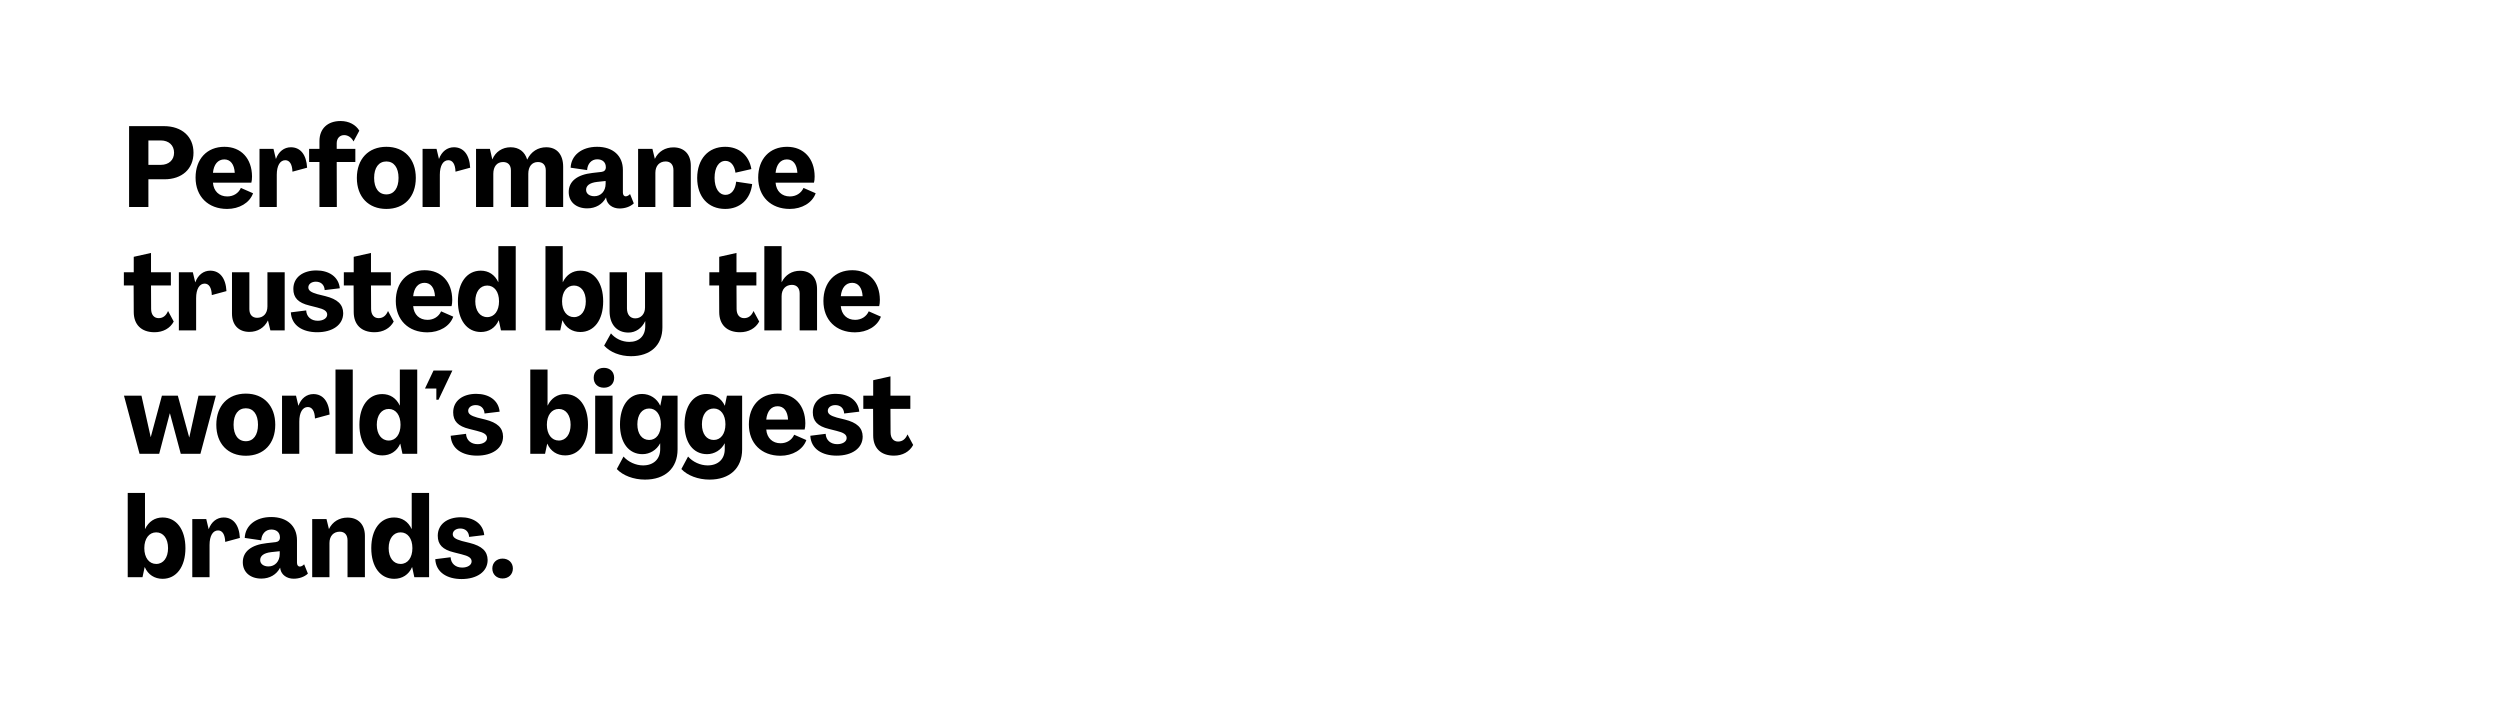 <svg width="628" height="178" viewBox="0 0 628 178" fill="none" xmlns="http://www.w3.org/2000/svg">
<path d="M37.277 52H32.427V31.684H41.158C45.695 31.684 48.605 34.309 48.605 38.361C48.605 42.441 45.724 45.038 41.301 45.038H37.277V52ZM37.277 35.279V41.414H40.388C42.385 41.414 43.726 40.215 43.726 38.361C43.726 36.506 42.413 35.279 40.388 35.279H37.277ZM57.059 52.485C52.294 52.485 49.126 49.375 49.126 44.61C49.126 39.959 51.98 36.877 56.374 36.877C60.568 36.877 63.279 39.816 63.308 44.324C63.308 44.924 63.251 45.523 63.136 45.894H53.492C53.663 48.034 55.061 49.346 57.087 49.346C58.628 49.346 59.912 48.547 60.511 47.206L63.565 48.547C62.708 50.973 60.083 52.485 57.059 52.485ZM53.492 43.411H58.971C58.856 41.271 57.886 40.044 56.345 40.044C54.719 40.044 53.692 41.328 53.492 43.411ZM73.063 36.991C75.46 36.991 76.972 38.846 77.144 42.127L73.463 43.126C73.406 41.214 72.721 40.244 71.665 40.244C70.353 40.244 69.525 41.614 69.525 43.896V52H65.188V37.391H68.698L69.297 39.902H69.325C69.982 38.075 71.38 36.991 73.063 36.991ZM84.611 52H80.245V40.701H77.649V37.391H80.245V35.45C80.245 32.312 82.3 30.4 85.553 30.4C87.664 30.4 89.376 31.341 90.261 32.825L88.805 35.536C88.349 34.594 87.436 33.938 86.466 33.938C85.324 33.938 84.582 34.766 84.582 35.992V37.391H89.262V40.701H84.582L84.611 52ZM97.061 52.485C92.553 52.485 89.642 49.461 89.642 44.695C89.642 39.93 92.553 36.877 97.061 36.877C101.569 36.877 104.451 39.93 104.451 44.695C104.451 49.461 101.569 52.485 97.061 52.485ZM97.061 48.833C98.944 48.833 100.114 47.292 100.114 44.695C100.114 42.099 98.944 40.558 97.061 40.558C95.149 40.558 93.979 42.099 93.979 44.695C93.979 47.292 95.149 48.833 97.061 48.833ZM114.025 36.991C116.422 36.991 117.934 38.846 118.105 42.127L114.424 43.126C114.367 41.214 113.683 40.244 112.627 40.244C111.314 40.244 110.487 41.614 110.487 43.896V52H106.15V37.391H109.659L110.259 39.902H110.287C110.943 38.075 112.341 36.991 114.025 36.991ZM123.918 52H119.581V37.391H123.062L123.661 40.016H123.689C124.46 38.133 126.2 36.991 128.255 36.991C130.366 36.991 131.822 38.104 132.421 40.073H132.449C133.391 38.075 135.16 36.991 137.215 36.991C139.897 36.991 141.466 38.817 141.466 41.899V52H137.1V42.812C137.1 41.471 136.387 40.701 135.132 40.701C133.619 40.701 132.706 41.842 132.706 43.668V52H128.341V42.812C128.341 41.471 127.627 40.701 126.372 40.701C124.831 40.701 123.918 41.842 123.918 43.668V52ZM147.511 52.342C144.743 52.342 142.86 50.745 142.86 48.233C142.86 45.58 144.943 43.868 148.852 43.44L151.106 43.183C151.762 43.097 152.19 42.727 152.19 42.013C152.19 40.729 151.306 40.016 150.022 40.016C148.538 40.016 147.568 41.186 147.482 42.727L143.345 42.127C143.459 39.074 146.056 36.877 149.993 36.877C153.988 36.877 156.47 39.131 156.47 42.698V48.348C156.47 48.947 156.727 49.318 157.184 49.318C157.526 49.318 157.926 49.118 158.268 48.747L159.21 51.087C158.297 51.971 156.898 52.371 155.643 52.371C153.874 52.371 152.59 51.372 152.304 50.003L152.247 49.632H152.219C151.334 51.315 149.651 52.342 147.511 52.342ZM149.308 49.289C150.935 49.289 152.133 48.034 152.133 46.151V45.466L149.993 45.694C148.024 45.922 147.225 46.693 147.225 47.691C147.225 48.661 148.081 49.289 149.308 49.289ZM169.166 37.02C171.848 37.02 173.531 38.732 173.531 41.614V52H169.166V42.727C169.166 41.357 168.424 40.558 167.225 40.558C165.656 40.558 164.629 41.642 164.629 43.411V52H160.291V37.391H163.887L164.486 39.873H164.514C165.399 38.047 167.111 37.02 169.166 37.02ZM182.18 52.485C177.9 52.485 175.132 49.461 175.132 44.695C175.161 39.93 177.929 36.877 182.152 36.877C185.69 36.877 188.172 39.046 188.743 42.47L184.748 43.383C184.491 41.443 183.493 40.415 182.237 40.415C180.582 40.415 179.498 42.042 179.498 44.695C179.526 47.349 180.611 48.947 182.266 48.947C183.664 48.947 184.72 47.72 184.919 45.637L188.943 46.236C188.515 50.06 185.889 52.485 182.18 52.485ZM198.39 52.485C193.625 52.485 190.458 49.375 190.458 44.61C190.458 39.959 193.311 36.877 197.706 36.877C201.9 36.877 204.611 39.816 204.639 44.324C204.639 44.924 204.582 45.523 204.468 45.894H194.824C194.995 48.034 196.393 49.346 198.419 49.346C199.96 49.346 201.244 48.547 201.843 47.206L204.896 48.547C204.04 50.973 201.415 52.485 198.39 52.485ZM194.824 43.411H200.302C200.188 41.271 199.218 40.044 197.677 40.044C196.051 40.044 195.023 41.328 194.824 43.411ZM38.818 83.457C35.451 83.457 33.597 81.488 33.597 78.377L33.568 71.701H31.114V68.391H33.597V64.51L37.934 63.54V68.391H42.927V71.701H37.934L37.962 77.607C37.962 79.062 38.704 79.918 39.846 79.918C40.901 79.918 41.7 79.348 42.214 78.121L43.641 80.774C42.727 82.486 40.958 83.457 38.818 83.457ZM52.805 67.991C55.202 67.991 56.715 69.846 56.886 73.127L53.205 74.126C53.148 72.214 52.463 71.244 51.407 71.244C50.095 71.244 49.267 72.614 49.267 74.896V83H44.93V68.391H48.44L49.039 70.902H49.068C49.724 69.076 51.122 67.991 52.805 67.991ZM62.641 83.371C59.959 83.371 58.275 81.659 58.275 78.777V68.391H62.641V77.664C62.641 79.034 63.383 79.833 64.581 79.833C66.151 79.833 67.178 78.749 67.178 76.979V68.391H71.515V83H67.92L67.321 80.518H67.292C66.408 82.344 64.696 83.371 62.641 83.371ZM79.679 83.457C76.055 83.457 73.23 81.802 73.059 78.463L76.911 77.978C76.997 79.605 78.195 80.575 79.822 80.575C81.163 80.575 82.19 79.947 82.19 79.034C82.19 78.149 81.419 77.664 79.65 77.236L77.739 76.751C74.885 76.066 73.687 74.782 73.687 72.585C73.687 69.703 76.055 67.934 79.479 67.934C82.561 67.934 85.072 69.475 85.357 72.414L81.562 72.871C81.477 71.501 80.592 70.759 79.337 70.759C78.224 70.759 77.453 71.387 77.453 72.186C77.453 72.985 78.138 73.441 79.736 73.898L81.705 74.383C84.787 75.153 86.185 76.466 86.213 78.663C86.213 81.63 83.502 83.457 79.679 83.457ZM94.075 83.457C90.708 83.457 88.853 81.488 88.853 78.377L88.825 71.701H86.371V68.391H88.853V64.51L93.19 63.54V68.391H98.184V71.701H93.19L93.219 77.607C93.219 79.062 93.961 79.918 95.102 79.918C96.158 79.918 96.957 79.348 97.47 78.121L98.897 80.774C97.984 82.486 96.215 83.457 94.075 83.457ZM107.355 83.485C102.59 83.485 99.423 80.375 99.423 75.61C99.423 70.959 102.276 67.877 106.67 67.877C110.865 67.877 113.576 70.816 113.604 75.324C113.604 75.924 113.547 76.523 113.433 76.894H103.788C103.96 79.034 105.358 80.346 107.384 80.346C108.925 80.346 110.209 79.547 110.808 78.206L113.861 79.547C113.005 81.973 110.38 83.485 107.355 83.485ZM103.788 74.411H109.267C109.153 72.271 108.183 71.044 106.642 71.044C105.015 71.044 103.988 72.328 103.788 74.411ZM120.791 83.4C117.31 83.4 115.027 80.403 115.027 75.695C115.027 70.987 117.31 67.991 120.763 67.991C122.731 67.991 124.301 69.018 125.157 70.873H125.185V61.828H129.551V83H125.842L125.299 80.46H125.271C124.443 82.372 122.788 83.4 120.791 83.4ZM122.389 79.662C124.187 79.662 125.356 78.092 125.356 75.695C125.356 73.299 124.187 71.729 122.389 71.729C120.591 71.729 119.393 73.299 119.393 75.695C119.393 78.092 120.591 79.662 122.389 79.662ZM145.784 83.4C143.787 83.4 142.132 82.372 141.304 80.46H141.276L140.734 83H137.024V61.828H141.361V70.873H141.39C142.274 69.018 143.844 67.991 145.784 67.991C149.237 67.991 151.519 70.987 151.519 75.695C151.519 80.403 149.237 83.4 145.784 83.4ZM144.186 79.662C145.984 79.662 147.154 78.092 147.154 75.695C147.154 73.299 145.984 71.729 144.186 71.729C142.389 71.729 141.19 73.299 141.19 75.695C141.19 78.092 142.389 79.662 144.186 79.662ZM158.52 89.477C155.781 89.477 153.242 88.478 151.758 86.823L153.47 83.742C154.554 85.054 156.266 85.882 158.092 85.882C160.546 85.882 162.087 84.398 162.087 81.944V80.689H162.059C161.231 82.458 159.662 83.542 157.864 83.542C154.925 83.542 153.127 81.459 153.127 78.178V68.391H157.493V77.464C157.493 78.977 158.264 79.975 159.576 79.975C161.003 79.975 162.03 78.891 162.03 77.236V68.391H166.367L166.396 82.23C166.396 86.738 163.371 89.477 158.52 89.477ZM185.89 83.457C182.523 83.457 180.668 81.488 180.668 78.377L180.64 71.701H178.186V68.391H180.668V64.51L185.006 63.54V68.391H189.999V71.701H185.006L185.034 77.607C185.034 79.062 185.776 79.918 186.917 79.918C187.973 79.918 188.772 79.348 189.286 78.121L190.712 80.774C189.799 82.486 188.03 83.457 185.89 83.457ZM196.339 83H192.002V61.828H196.339V70.873H196.368C197.281 69.047 198.907 68.02 200.962 68.02C203.644 68.02 205.242 69.703 205.242 72.614V83H200.876V73.727C200.876 72.357 200.134 71.558 198.936 71.558C197.366 71.558 196.339 72.642 196.339 74.411V83ZM214.775 83.485C210.01 83.485 206.843 80.375 206.843 75.61C206.843 70.959 209.696 67.877 214.09 67.877C218.285 67.877 220.995 70.816 221.024 75.324C221.024 75.924 220.967 76.523 220.853 76.894H211.208C211.38 79.034 212.778 80.346 214.804 80.346C216.344 80.346 217.628 79.547 218.228 78.206L221.281 79.547C220.425 81.973 217.8 83.485 214.775 83.485ZM211.208 74.411H216.687C216.573 72.271 215.603 71.044 214.062 71.044C212.435 71.044 211.408 72.328 211.208 74.411ZM39.988 114H35.052L31.143 99.391H35.537L37.848 109.777H37.877L40.673 99.391H44.668L47.521 109.863H47.55L49.861 99.391H54.227L50.346 114H45.41L42.699 103.87H42.642L39.988 114ZM61.756 114.485C57.248 114.485 54.337 111.46 54.337 106.695C54.337 101.93 57.248 98.877 61.756 98.877C66.264 98.877 69.146 101.93 69.146 106.695C69.146 111.46 66.264 114.485 61.756 114.485ZM61.756 110.833C63.639 110.833 64.809 109.292 64.809 106.695C64.809 104.099 63.639 102.558 61.756 102.558C59.844 102.558 58.674 104.099 58.674 106.695C58.674 109.292 59.844 110.833 61.756 110.833ZM78.72 98.991C81.117 98.991 82.629 100.846 82.8 104.127L79.119 105.126C79.062 103.214 78.377 102.244 77.322 102.244C76.009 102.244 75.182 103.614 75.182 105.896V114H70.845V99.391H74.354L74.954 101.902H74.982C75.638 100.075 77.036 98.991 78.72 98.991ZM88.613 114H84.276V92.828H88.613V114ZM96.047 114.399C92.566 114.399 90.283 111.403 90.283 106.695C90.283 101.987 92.566 98.991 96.018 98.991C97.987 98.991 99.557 100.018 100.413 101.873H100.441V92.828H104.807V114H101.097L100.555 111.46H100.527C99.699 113.372 98.044 114.399 96.047 114.399ZM97.645 110.662C99.442 110.662 100.612 109.092 100.612 106.695C100.612 104.298 99.442 102.729 97.645 102.729C95.847 102.729 94.649 104.298 94.649 106.695C94.649 109.092 95.847 110.662 97.645 110.662ZM110.153 100.418H109.611V97.593H106.757L108.897 93.085H113.634L110.153 100.418ZM119.833 114.457C116.209 114.457 113.384 112.802 113.213 109.463L117.065 108.978C117.15 110.604 118.349 111.575 119.975 111.575C121.316 111.575 122.343 110.947 122.343 110.034C122.343 109.149 121.573 108.664 119.804 108.236L117.892 107.751C115.039 107.066 113.84 105.782 113.84 103.585C113.84 100.703 116.209 98.934 119.633 98.934C122.714 98.934 125.225 100.475 125.511 103.414L121.716 103.87C121.63 102.501 120.746 101.759 119.49 101.759C118.377 101.759 117.607 102.387 117.607 103.186C117.607 103.985 118.292 104.441 119.89 104.898L121.858 105.383C124.94 106.153 126.338 107.466 126.367 109.663C126.367 112.63 123.656 114.457 119.833 114.457ZM141.967 114.399C139.969 114.399 138.314 113.372 137.487 111.46H137.458L136.916 114H133.207V92.828H137.544V101.873H137.572C138.457 100.018 140.026 98.991 141.967 98.991C145.419 98.991 147.702 101.987 147.702 106.695C147.702 111.403 145.419 114.399 141.967 114.399ZM140.369 110.662C142.166 110.662 143.336 109.092 143.336 106.695C143.336 104.298 142.166 102.729 140.369 102.729C138.571 102.729 137.373 104.298 137.373 106.695C137.373 109.092 138.571 110.662 140.369 110.662ZM151.707 97.393C150.137 97.393 149.139 96.395 149.139 94.911C149.139 93.399 150.137 92.4 151.707 92.4C153.248 92.4 154.275 93.399 154.275 94.911C154.275 96.395 153.248 97.393 151.707 97.393ZM153.875 114H149.51V99.391H153.875V114ZM162.017 120.477C159.164 120.477 156.453 119.45 154.94 117.824L156.624 114.685C157.794 116.026 159.706 116.91 161.532 116.91C164.157 116.91 165.84 115.341 165.84 112.83V111.375H165.812C164.956 113.03 163.244 114.086 161.389 114.086C157.937 114.086 155.739 111.204 155.739 106.667C155.739 101.959 157.937 98.963 161.304 98.963C163.272 98.963 165.041 100.104 165.84 101.902H165.869L166.383 99.391H170.206V112.887C170.206 117.652 167.039 120.477 162.017 120.477ZM163.073 110.519C164.842 110.519 166.012 108.978 166.012 106.581C166.012 104.184 164.842 102.615 163.073 102.615C161.275 102.615 160.105 104.156 160.105 106.581C160.105 109.007 161.275 110.519 163.073 110.519ZM178.234 120.477C175.381 120.477 172.67 119.45 171.158 117.824L172.841 114.685C174.011 116.026 175.923 116.91 177.749 116.91C180.374 116.91 182.058 115.341 182.058 112.83V111.375H182.029C181.173 113.03 179.461 114.086 177.607 114.086C174.154 114.086 171.957 111.204 171.957 106.667C171.957 101.959 174.154 98.963 177.521 98.963C179.49 98.963 181.259 100.104 182.058 101.902H182.086L182.6 99.391H186.424V112.887C186.424 117.652 183.256 120.477 178.234 120.477ZM179.29 110.519C181.059 110.519 182.229 108.978 182.229 106.581C182.229 104.184 181.059 102.615 179.29 102.615C177.492 102.615 176.323 104.156 176.323 106.581C176.323 109.007 177.492 110.519 179.29 110.519ZM196.05 114.485C191.285 114.485 188.117 111.375 188.117 106.61C188.117 101.959 190.971 98.877 195.365 98.877C199.559 98.877 202.27 101.816 202.299 106.324C202.299 106.924 202.242 107.523 202.127 107.894H192.483C192.654 110.034 194.052 111.346 196.078 111.346C197.619 111.346 198.903 110.547 199.502 109.206L202.555 110.547C201.699 112.973 199.074 114.485 196.05 114.485ZM192.483 105.411H197.961C197.847 103.271 196.877 102.044 195.336 102.044C193.71 102.044 192.683 103.328 192.483 105.411ZM210.171 114.457C206.547 114.457 203.722 112.802 203.551 109.463L207.403 108.978C207.489 110.604 208.687 111.575 210.314 111.575C211.655 111.575 212.682 110.947 212.682 110.034C212.682 109.149 211.912 108.664 210.143 108.236L208.231 107.751C205.377 107.066 204.179 105.782 204.179 103.585C204.179 100.703 206.547 98.934 209.971 98.934C213.053 98.934 215.564 100.475 215.849 103.414L212.054 103.87C211.969 102.501 211.084 101.759 209.829 101.759C208.716 101.759 207.945 102.387 207.945 103.186C207.945 103.985 208.63 104.441 210.228 104.898L212.197 105.383C215.279 106.153 216.677 107.466 216.705 109.663C216.705 112.63 213.995 114.457 210.171 114.457ZM224.567 114.457C221.2 114.457 219.345 112.488 219.345 109.378L219.317 102.701H216.863V99.391H219.345V95.51L223.682 94.54V99.391H228.676V102.701H223.682L223.711 108.607C223.711 110.062 224.453 110.918 225.594 110.918C226.65 110.918 227.449 110.348 227.962 109.121L229.389 111.774C228.476 113.486 226.707 114.457 224.567 114.457ZM40.844 145.399C38.847 145.399 37.192 144.372 36.364 142.46H36.336L35.794 145H32.084V123.828H36.421V132.873H36.45C37.334 131.018 38.904 129.991 40.844 129.991C44.297 129.991 46.58 132.987 46.58 137.695C46.58 142.403 44.297 145.399 40.844 145.399ZM39.246 141.662C41.044 141.662 42.214 140.092 42.214 137.695C42.214 135.298 41.044 133.729 39.246 133.729C37.449 133.729 36.25 135.298 36.25 137.695C36.25 140.092 37.449 141.662 39.246 141.662ZM56.177 129.991C58.574 129.991 60.086 131.846 60.257 135.127L56.577 136.126C56.52 134.214 55.835 133.244 54.779 133.244C53.466 133.244 52.639 134.614 52.639 136.896V145H48.302V130.391H51.811L52.411 132.902H52.439C53.095 131.075 54.494 129.991 56.177 129.991ZM65.643 145.342C62.875 145.342 60.992 143.745 60.992 141.234C60.992 138.58 63.075 136.868 66.984 136.44L69.239 136.183C69.895 136.097 70.323 135.727 70.323 135.013C70.323 133.729 69.438 133.016 68.154 133.016C66.67 133.016 65.7 134.186 65.615 135.727L61.477 135.127C61.591 132.074 64.188 129.877 68.126 129.877C72.12 129.877 74.603 132.131 74.603 135.698V141.348C74.603 141.947 74.86 142.318 75.316 142.318C75.659 142.318 76.058 142.118 76.4 141.747L77.342 144.087C76.429 144.971 75.031 145.371 73.775 145.371C72.006 145.371 70.722 144.372 70.437 143.003L70.38 142.632H70.351C69.467 144.315 67.783 145.342 65.643 145.342ZM67.441 142.289C69.067 142.289 70.266 141.034 70.266 139.151V138.466L68.126 138.694C66.157 138.922 65.358 139.693 65.358 140.691C65.358 141.662 66.214 142.289 67.441 142.289ZM87.298 130.02C89.98 130.02 91.664 131.732 91.664 134.614V145H87.298V135.727C87.298 134.357 86.556 133.558 85.358 133.558C83.788 133.558 82.761 134.642 82.761 136.411V145H78.424V130.391H82.019L82.618 132.873H82.647C83.531 131.047 85.243 130.02 87.298 130.02ZM99.028 145.399C95.547 145.399 93.265 142.403 93.265 137.695C93.265 132.987 95.547 129.991 99 129.991C100.969 129.991 102.538 131.018 103.394 132.873H103.423V123.828H107.788V145H104.079L103.537 142.46H103.508C102.681 144.372 101.026 145.399 99.028 145.399ZM100.626 141.662C102.424 141.662 103.594 140.092 103.594 137.695C103.594 135.298 102.424 133.729 100.626 133.729C98.829 133.729 97.63 135.298 97.63 137.695C97.63 140.092 98.829 141.662 100.626 141.662ZM115.959 145.457C112.335 145.457 109.511 143.802 109.339 140.463L113.191 139.978C113.277 141.604 114.476 142.575 116.102 142.575C117.443 142.575 118.47 141.947 118.47 141.034C118.47 140.149 117.7 139.664 115.931 139.236L114.019 138.751C111.166 138.066 109.967 136.782 109.967 134.585C109.967 131.703 112.335 129.934 115.76 129.934C118.841 129.934 121.352 131.475 121.637 134.414L117.842 134.87C117.757 133.501 116.872 132.759 115.617 132.759C114.504 132.759 113.734 133.387 113.734 134.186C113.734 134.985 114.418 135.441 116.016 135.898L117.985 136.383C121.067 137.153 122.465 138.466 122.494 140.663C122.494 143.63 119.783 145.457 115.959 145.457ZM126.239 145.314C124.756 145.314 123.671 144.287 123.671 142.803C123.671 141.348 124.756 140.32 126.239 140.32C127.752 140.32 128.836 141.348 128.836 142.803C128.836 144.287 127.752 145.314 126.239 145.314Z" fill="#F8F6FE" style="fill:#F8F6FE;fill:color(display-p3 0.973 0.965 0.996);fill-opacity:1;"/>
</svg>

